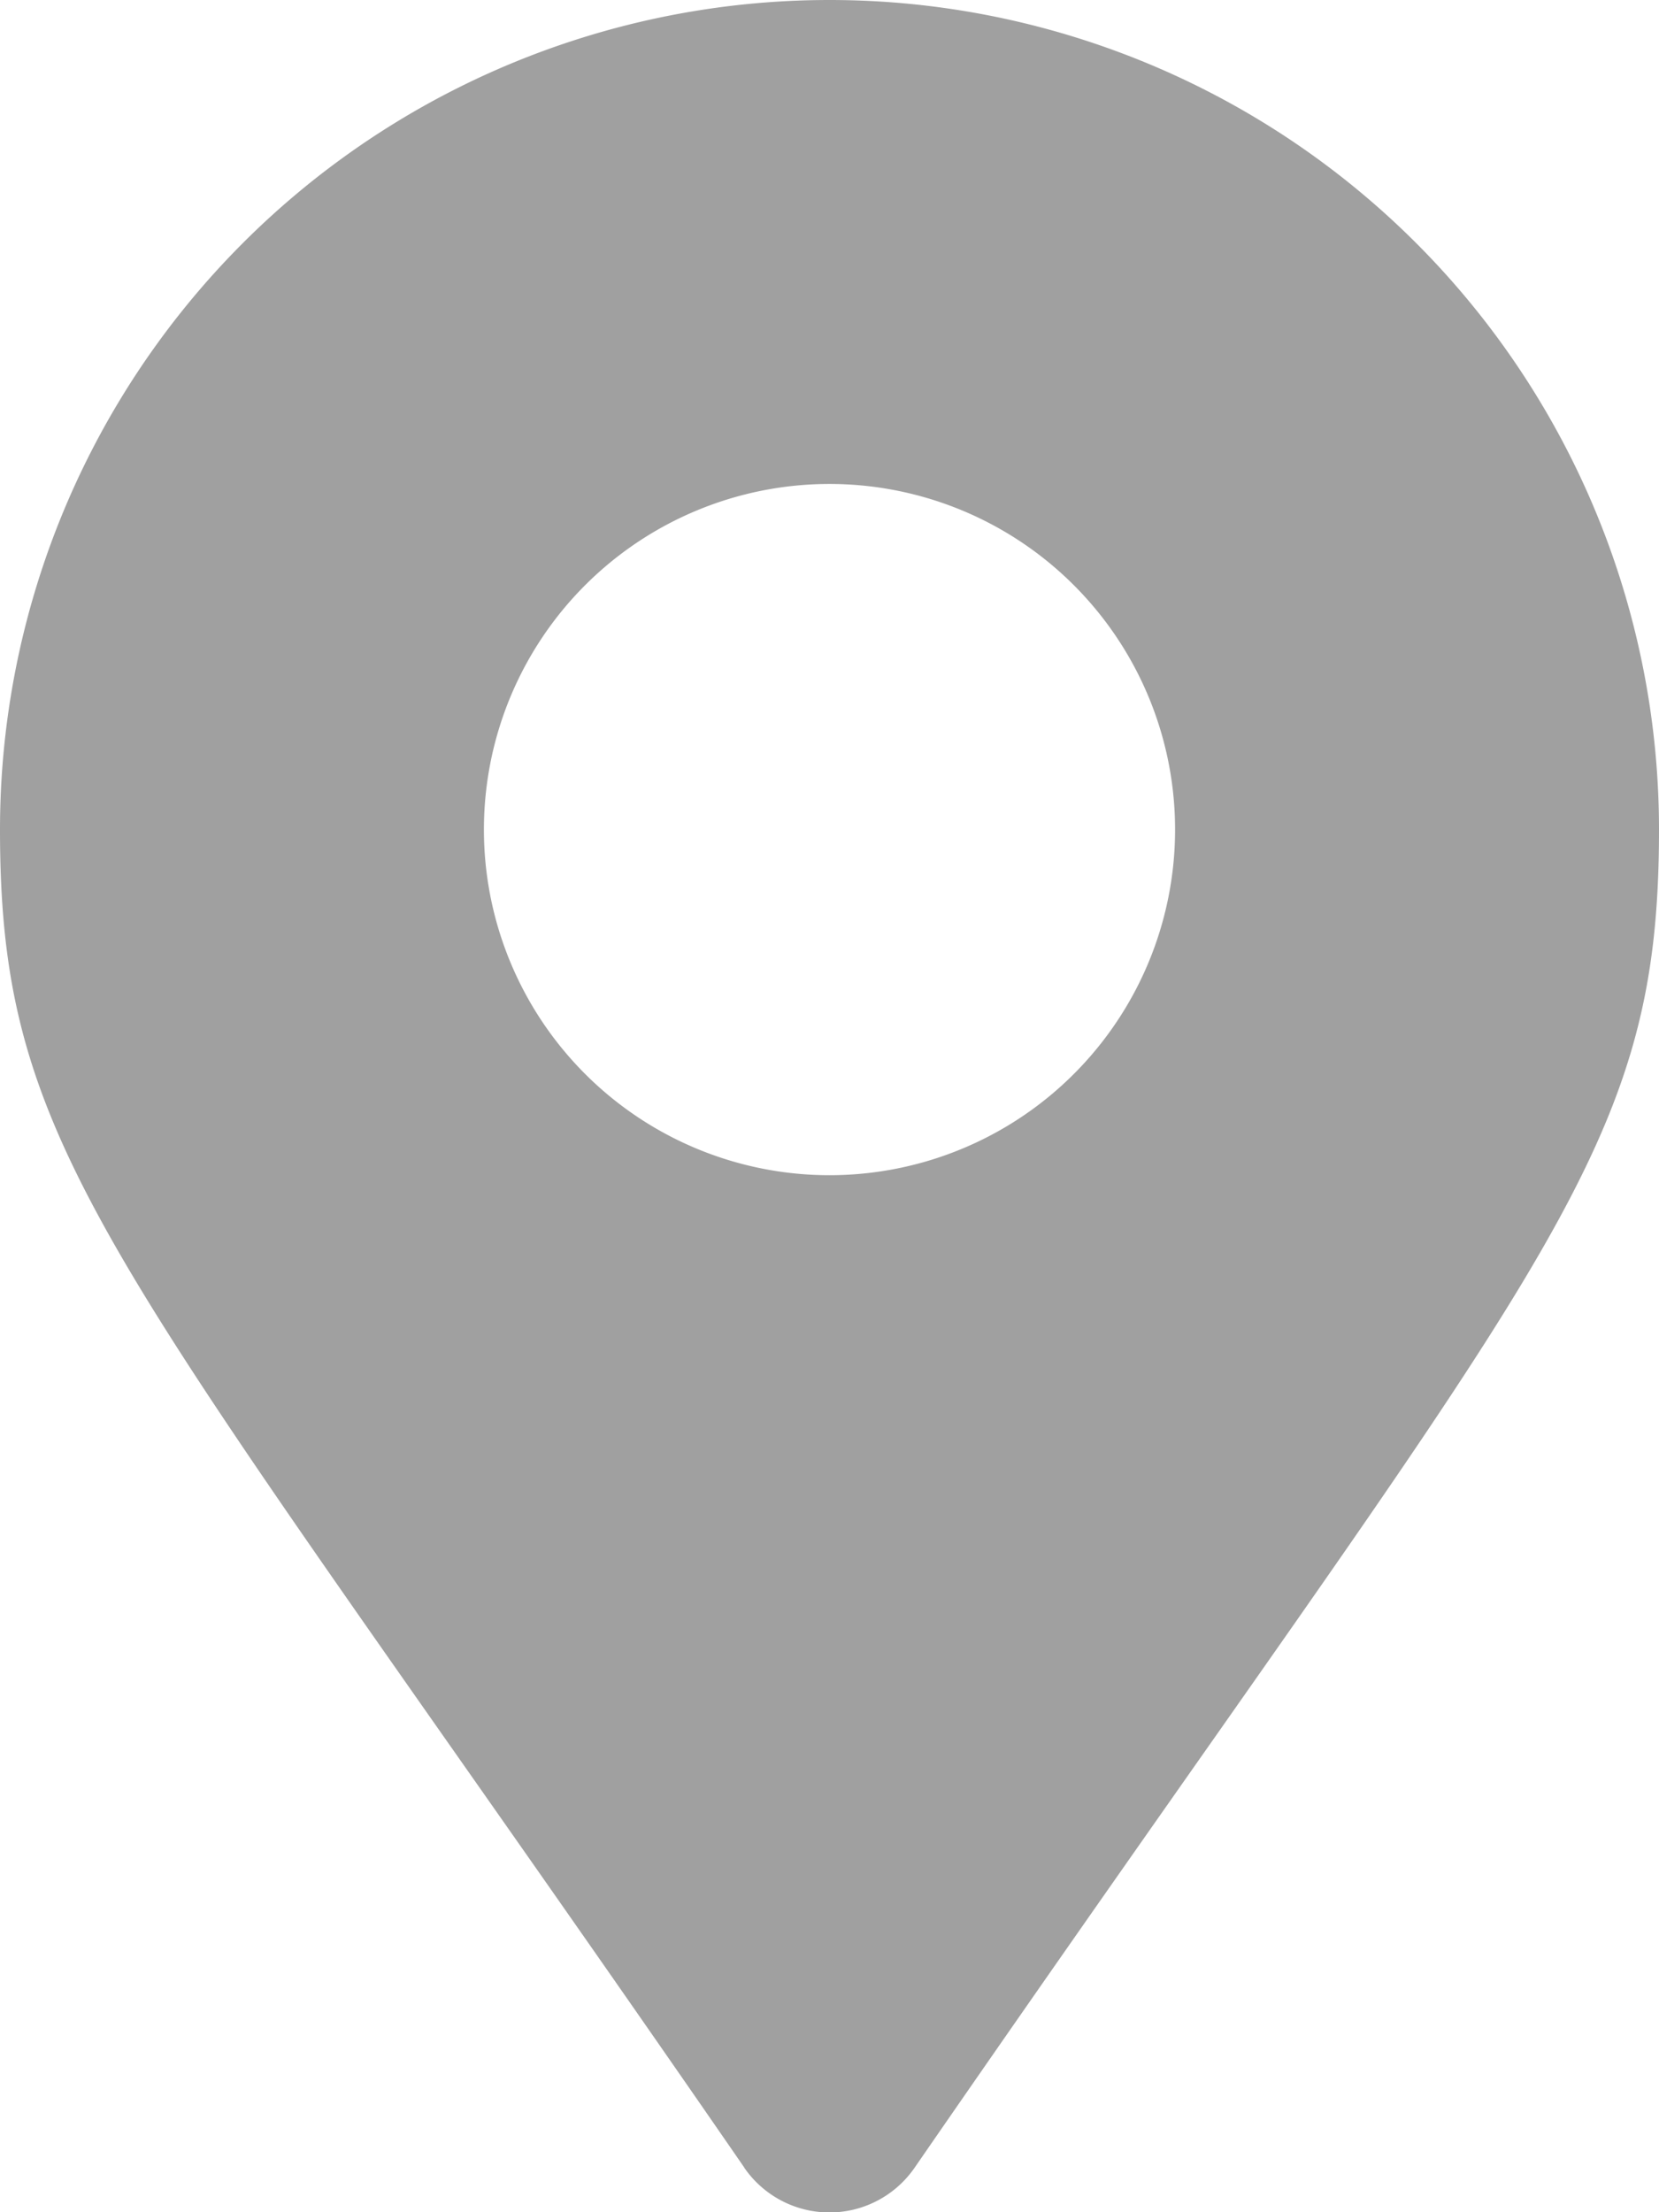 <svg xmlns="http://www.w3.org/2000/svg" width="12.832" height="17.109" viewBox="0 0 12.832 17.109">
  <path id="Icon_awesome-map-marker-alt" data-name="Icon awesome-map-marker-alt" d="M5.757,16.764C.9,9.725,0,9,0,6.416a6.416,6.416,0,1,1,12.832,0c0,2.587-.9,3.309-5.757,10.348a.8.8,0,0,1-1.319,0Zm.659-7.675A2.673,2.673,0,1,0,3.743,6.416,2.673,2.673,0,0,0,6.416,9.089Z" fill="#a0a0a0"/>
</svg>
